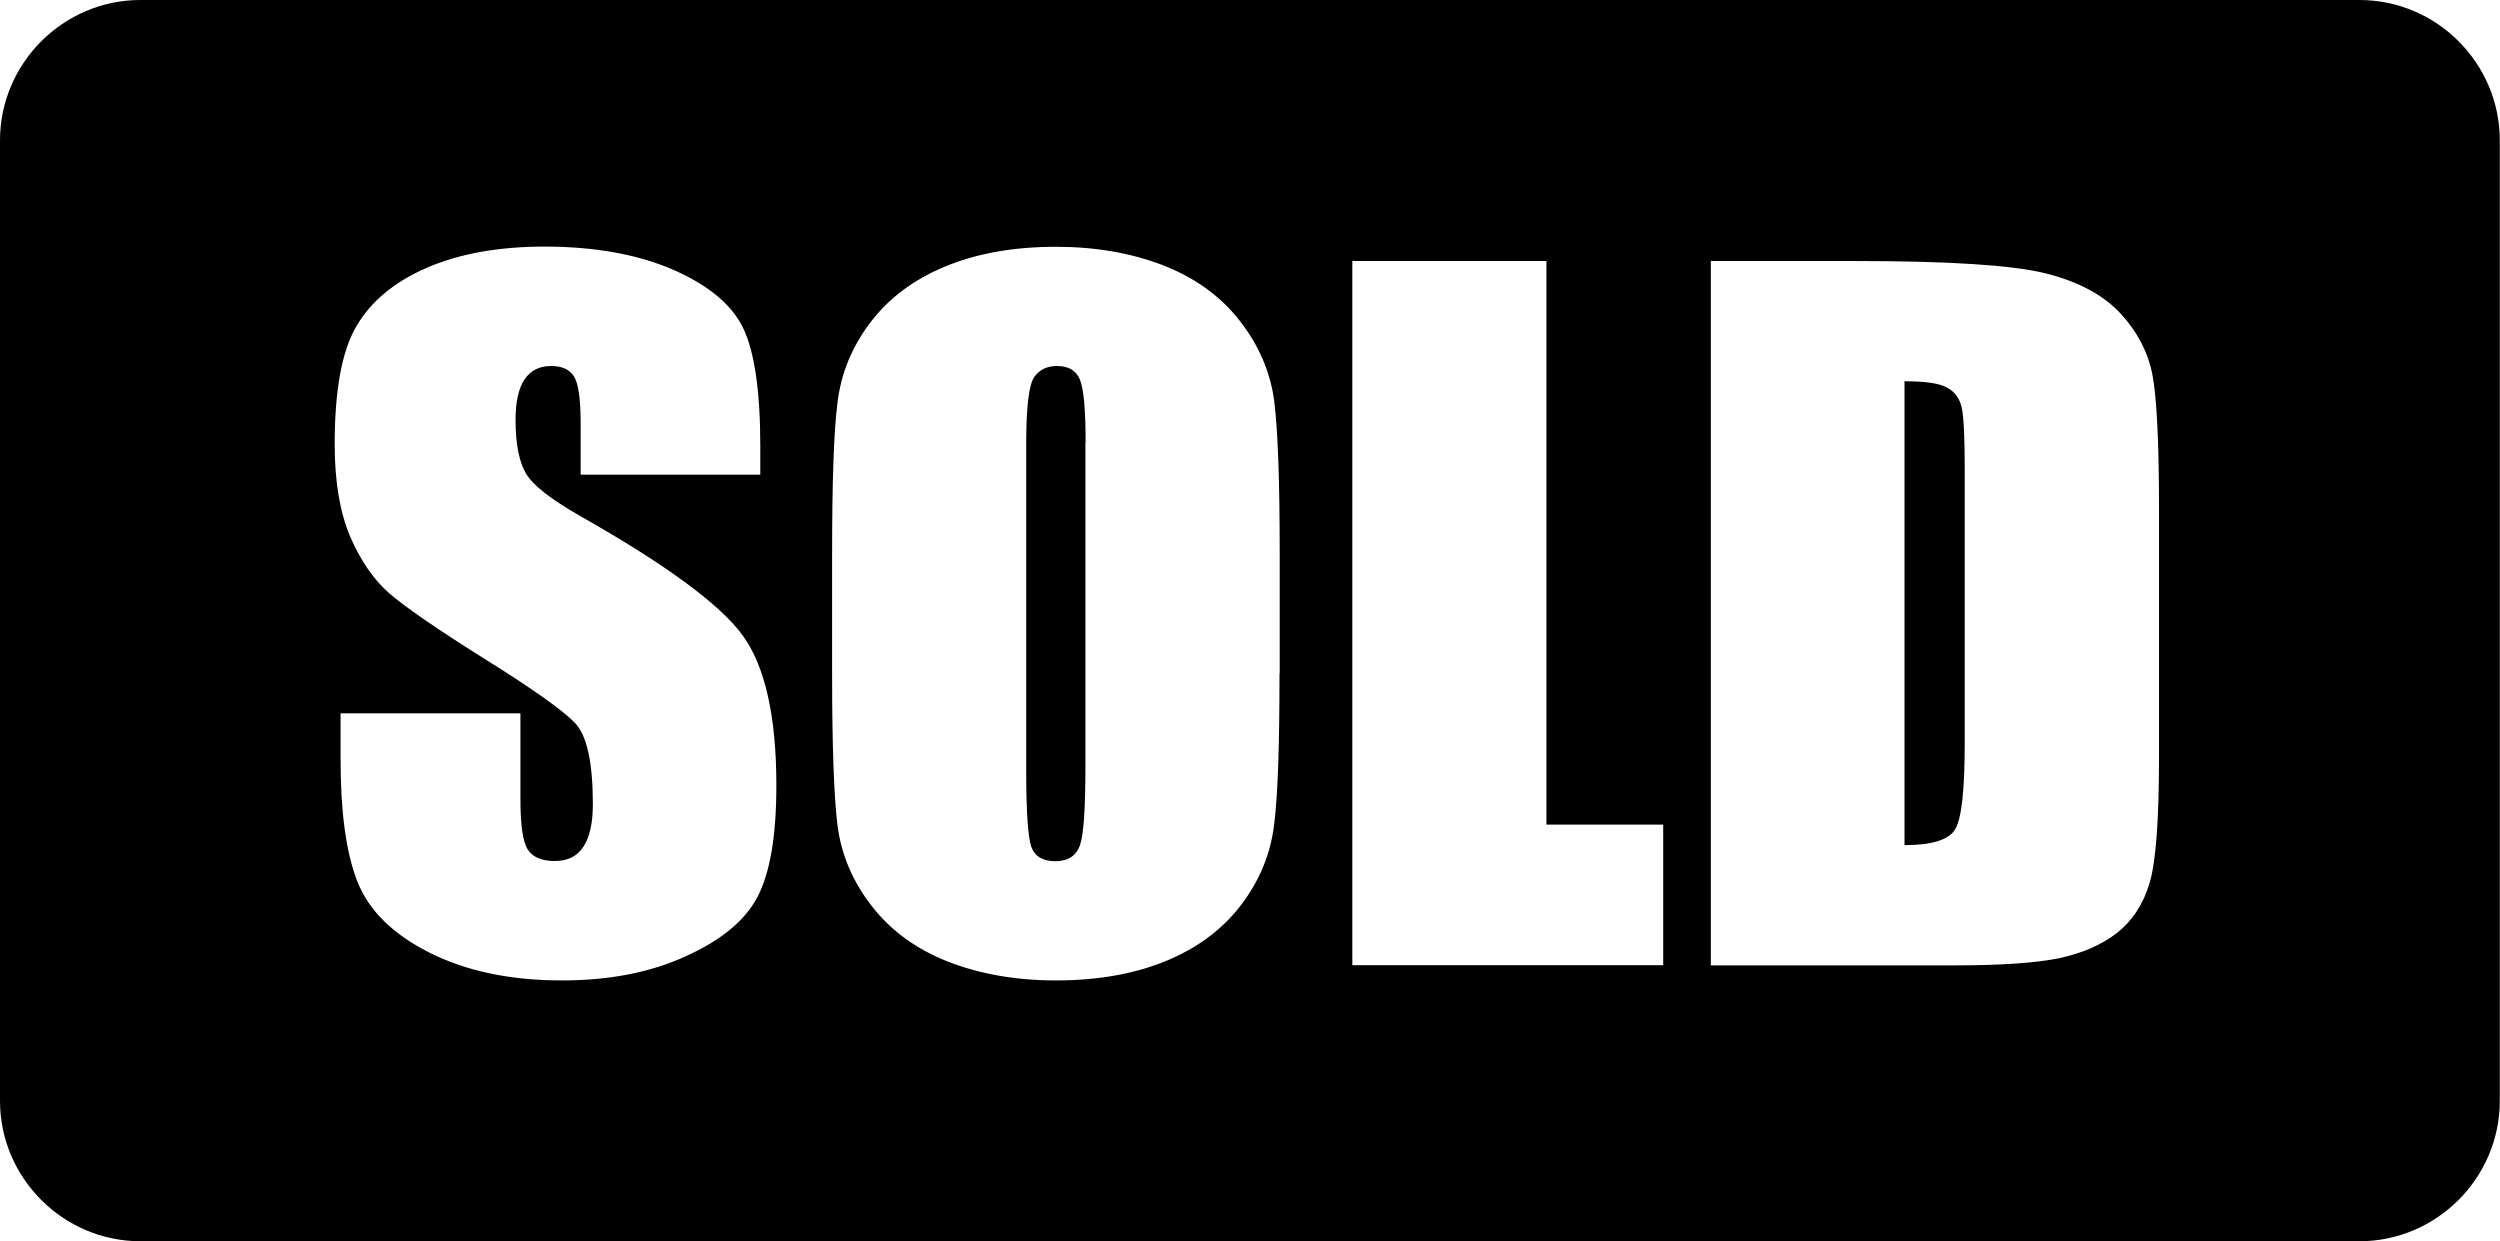<?xml version="1.0" encoding="utf-8"?><svg version="1.1" id="Layer_1" xmlns="http://www.w3.org/2000/svg" xmlns:xlink="http://www.w3.org/1999/xlink" x="0px" y="0px" viewBox="0 0 122.88 61.02" style="enable-background:new 0 0 122.88 61.02" xml:space="preserve"><style type="text/css">.st0{fill-rule:evenodd;clip-rule:evenodd;}</style><g><path class="st0" d="M6.9,0h109.07c3.8,0,6.9,3.11,6.9,6.9v47.21c0,3.79-3.11,6.9-6.9,6.9H6.9c-3.79,0-6.9-3.11-6.9-6.9V6.9 C0,3.11,3.11,0,6.9,0L6.9,0z M37.38,23.33h-8.84v-2.56c0-1.2-0.12-1.96-0.34-2.29c-0.22-0.33-0.59-0.49-1.12-0.49 c-0.57,0-1,0.22-1.3,0.66c-0.29,0.44-0.44,1.1-0.44,2c0,1.15,0.17,2.02,0.5,2.6c0.32,0.58,1.22,1.28,2.69,2.12 c4.22,2.39,6.88,4.35,7.98,5.87c1.1,1.52,1.65,3.98,1.65,7.37c0,2.47-0.31,4.28-0.92,5.46c-0.61,1.17-1.78,2.14-3.53,2.93 c-1.74,0.8-3.77,1.19-6.09,1.19c-2.55,0-4.71-0.46-6.52-1.37c-1.8-0.91-2.97-2.07-3.53-3.48c-0.56-1.42-0.83-3.42-0.83-6.01v-2.27 h8.84v4.21c0,1.3,0.12,2.13,0.37,2.5c0.25,0.37,0.69,0.55,1.32,0.55c0.63,0,1.1-0.23,1.41-0.71c0.31-0.47,0.46-1.17,0.46-2.09 c0-2.04-0.29-3.37-0.88-3.99c-0.61-0.63-2.09-1.68-4.45-3.15c-2.36-1.48-3.92-2.56-4.69-3.23c-0.76-0.67-1.4-1.6-1.91-2.78 c-0.5-1.18-0.76-2.69-0.76-4.53c0-2.65,0.35-4.59,1.07-5.81c0.72-1.23,1.87-2.18,3.46-2.87c1.6-0.69,3.52-1.04,5.78-1.04 c2.47,0,4.57,0.38,6.31,1.13c1.74,0.76,2.89,1.71,3.45,2.86c0.56,1.15,0.85,3.09,0.85,5.84V23.33L37.38,23.33z M62.89,33.12 c0,3.48-0.08,5.94-0.26,7.38c-0.17,1.45-0.71,2.77-1.62,3.97c-0.91,1.2-2.14,2.12-3.69,2.76c-1.55,0.64-3.36,0.96-5.42,0.96 c-1.96,0-3.71-0.31-5.27-0.91c-1.56-0.61-2.82-1.51-3.76-2.72c-0.95-1.21-1.51-2.53-1.7-3.95c-0.18-1.43-0.27-3.92-0.27-7.48V27.2 c0-3.48,0.08-5.94,0.26-7.38c0.17-1.45,0.71-2.77,1.62-3.97c0.91-1.2,2.14-2.12,3.7-2.76c1.55-0.64,3.36-0.96,5.42-0.96 c1.96,0,3.71,0.31,5.27,0.91c1.56,0.61,2.82,1.51,3.76,2.72c0.95,1.21,1.51,2.53,1.7,3.95c0.18,1.43,0.27,3.92,0.27,7.48V33.12 L62.89,33.12z M53.36,21.75c0-1.6-0.09-2.63-0.28-3.09c-0.18-0.45-0.56-0.67-1.13-0.67c-0.49,0-0.86,0.18-1.12,0.55 c-0.25,0.36-0.39,1.43-0.39,3.21v16.16c0,2.01,0.09,3.25,0.25,3.71c0.17,0.47,0.56,0.71,1.18,0.71c0.63,0,1.04-0.27,1.22-0.81 c0.18-0.54,0.26-1.83,0.26-3.87V21.75L53.36,21.75z M76.01,12.83v27.7h5.74v6.91H66.47V12.83H76.01L76.01,12.83z M84.08,12.83h7.12 c4.59,0,7.7,0.2,9.32,0.6c1.62,0.4,2.85,1.06,3.7,1.97c0.84,0.91,1.37,1.93,1.58,3.04c0.21,1.12,0.32,3.32,0.32,6.6v12.12 c0,3.11-0.15,5.19-0.46,6.23c-0.31,1.05-0.85,1.87-1.61,2.47c-0.77,0.59-1.72,1-2.85,1.24c-1.13,0.23-2.83,0.35-5.11,0.35h-12 V12.83L84.08,12.83z M93.61,18.74v22.8c1.35,0,2.18-0.26,2.49-0.78c0.32-0.53,0.47-1.94,0.47-4.25V23.04 c0-1.57-0.05-2.57-0.15-3.02c-0.11-0.45-0.34-0.77-0.72-0.97C95.33,18.84,94.64,18.74,93.61,18.74L93.61,18.74z"/></g></svg>